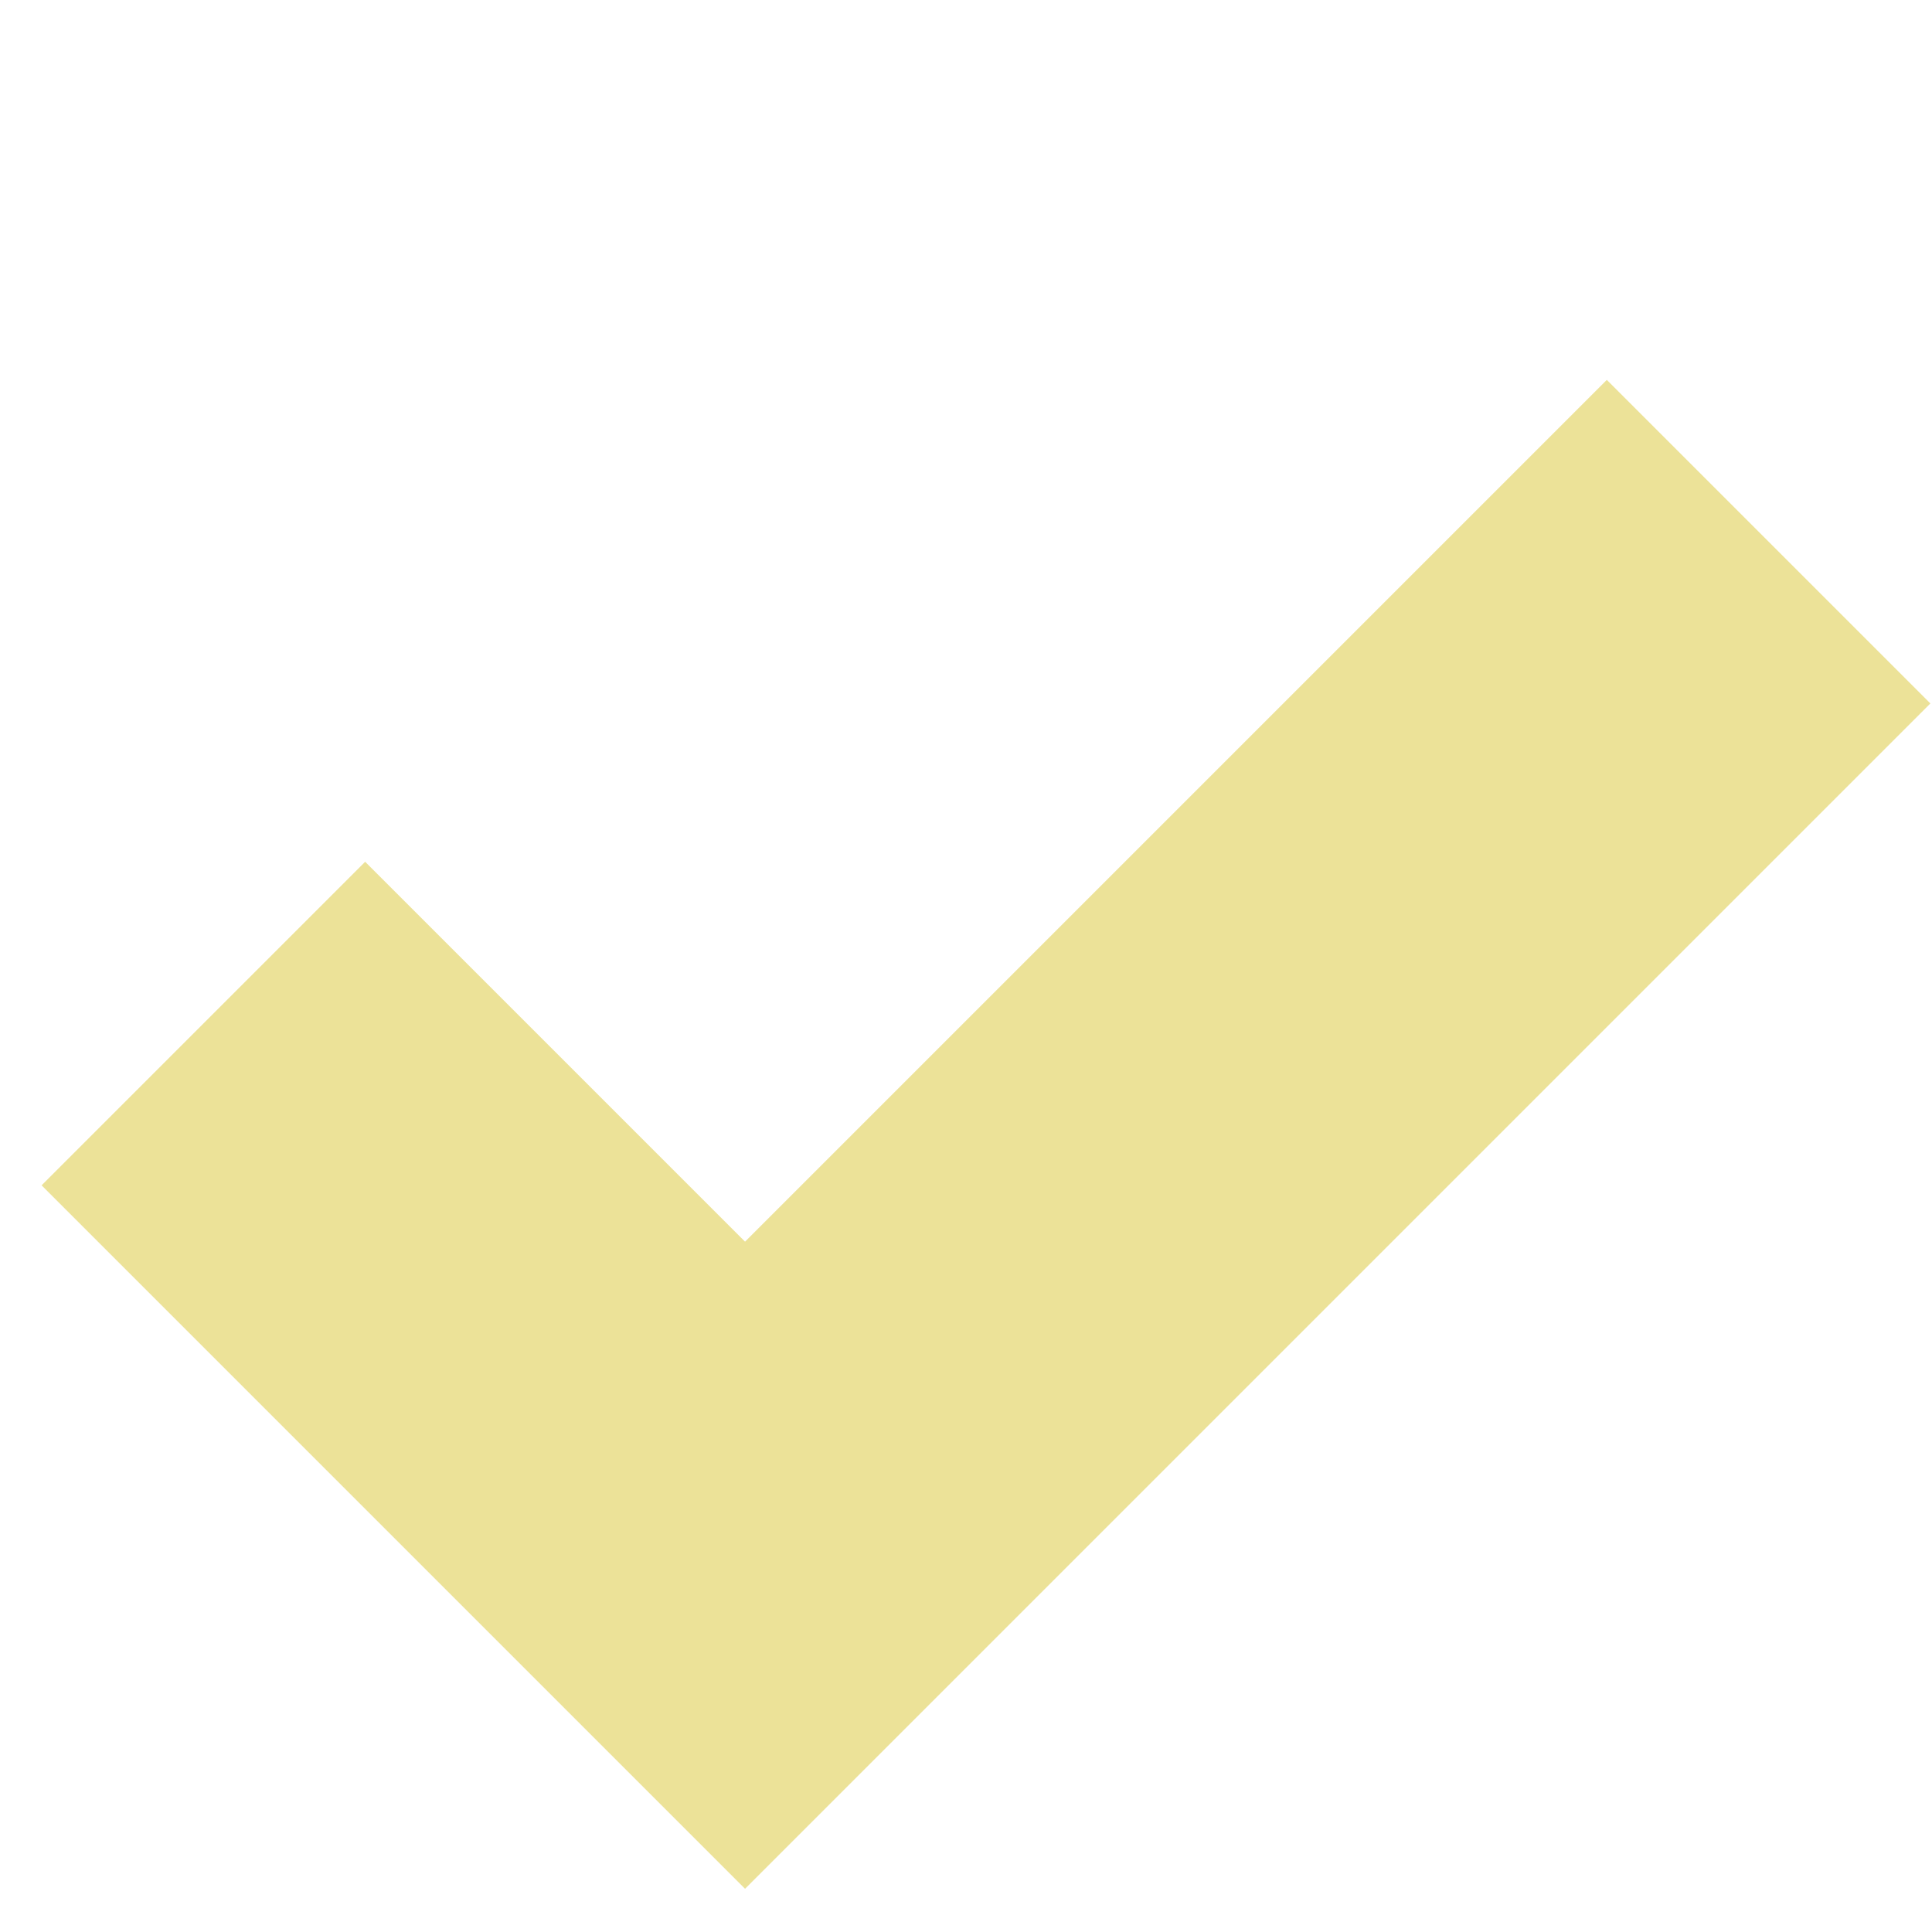 <svg width="38" height="38" viewBox="0 0 38 38" fill="none" xmlns="http://www.w3.org/2000/svg">
<path fill-rule="evenodd" clip-rule="evenodd" d="M14.654 24.422L7.182 16.95L0.818 23.314L14.654 37.15L37.968 13.836L31.604 7.472L14.654 24.422Z" fill="#ece298"></path>
</svg>